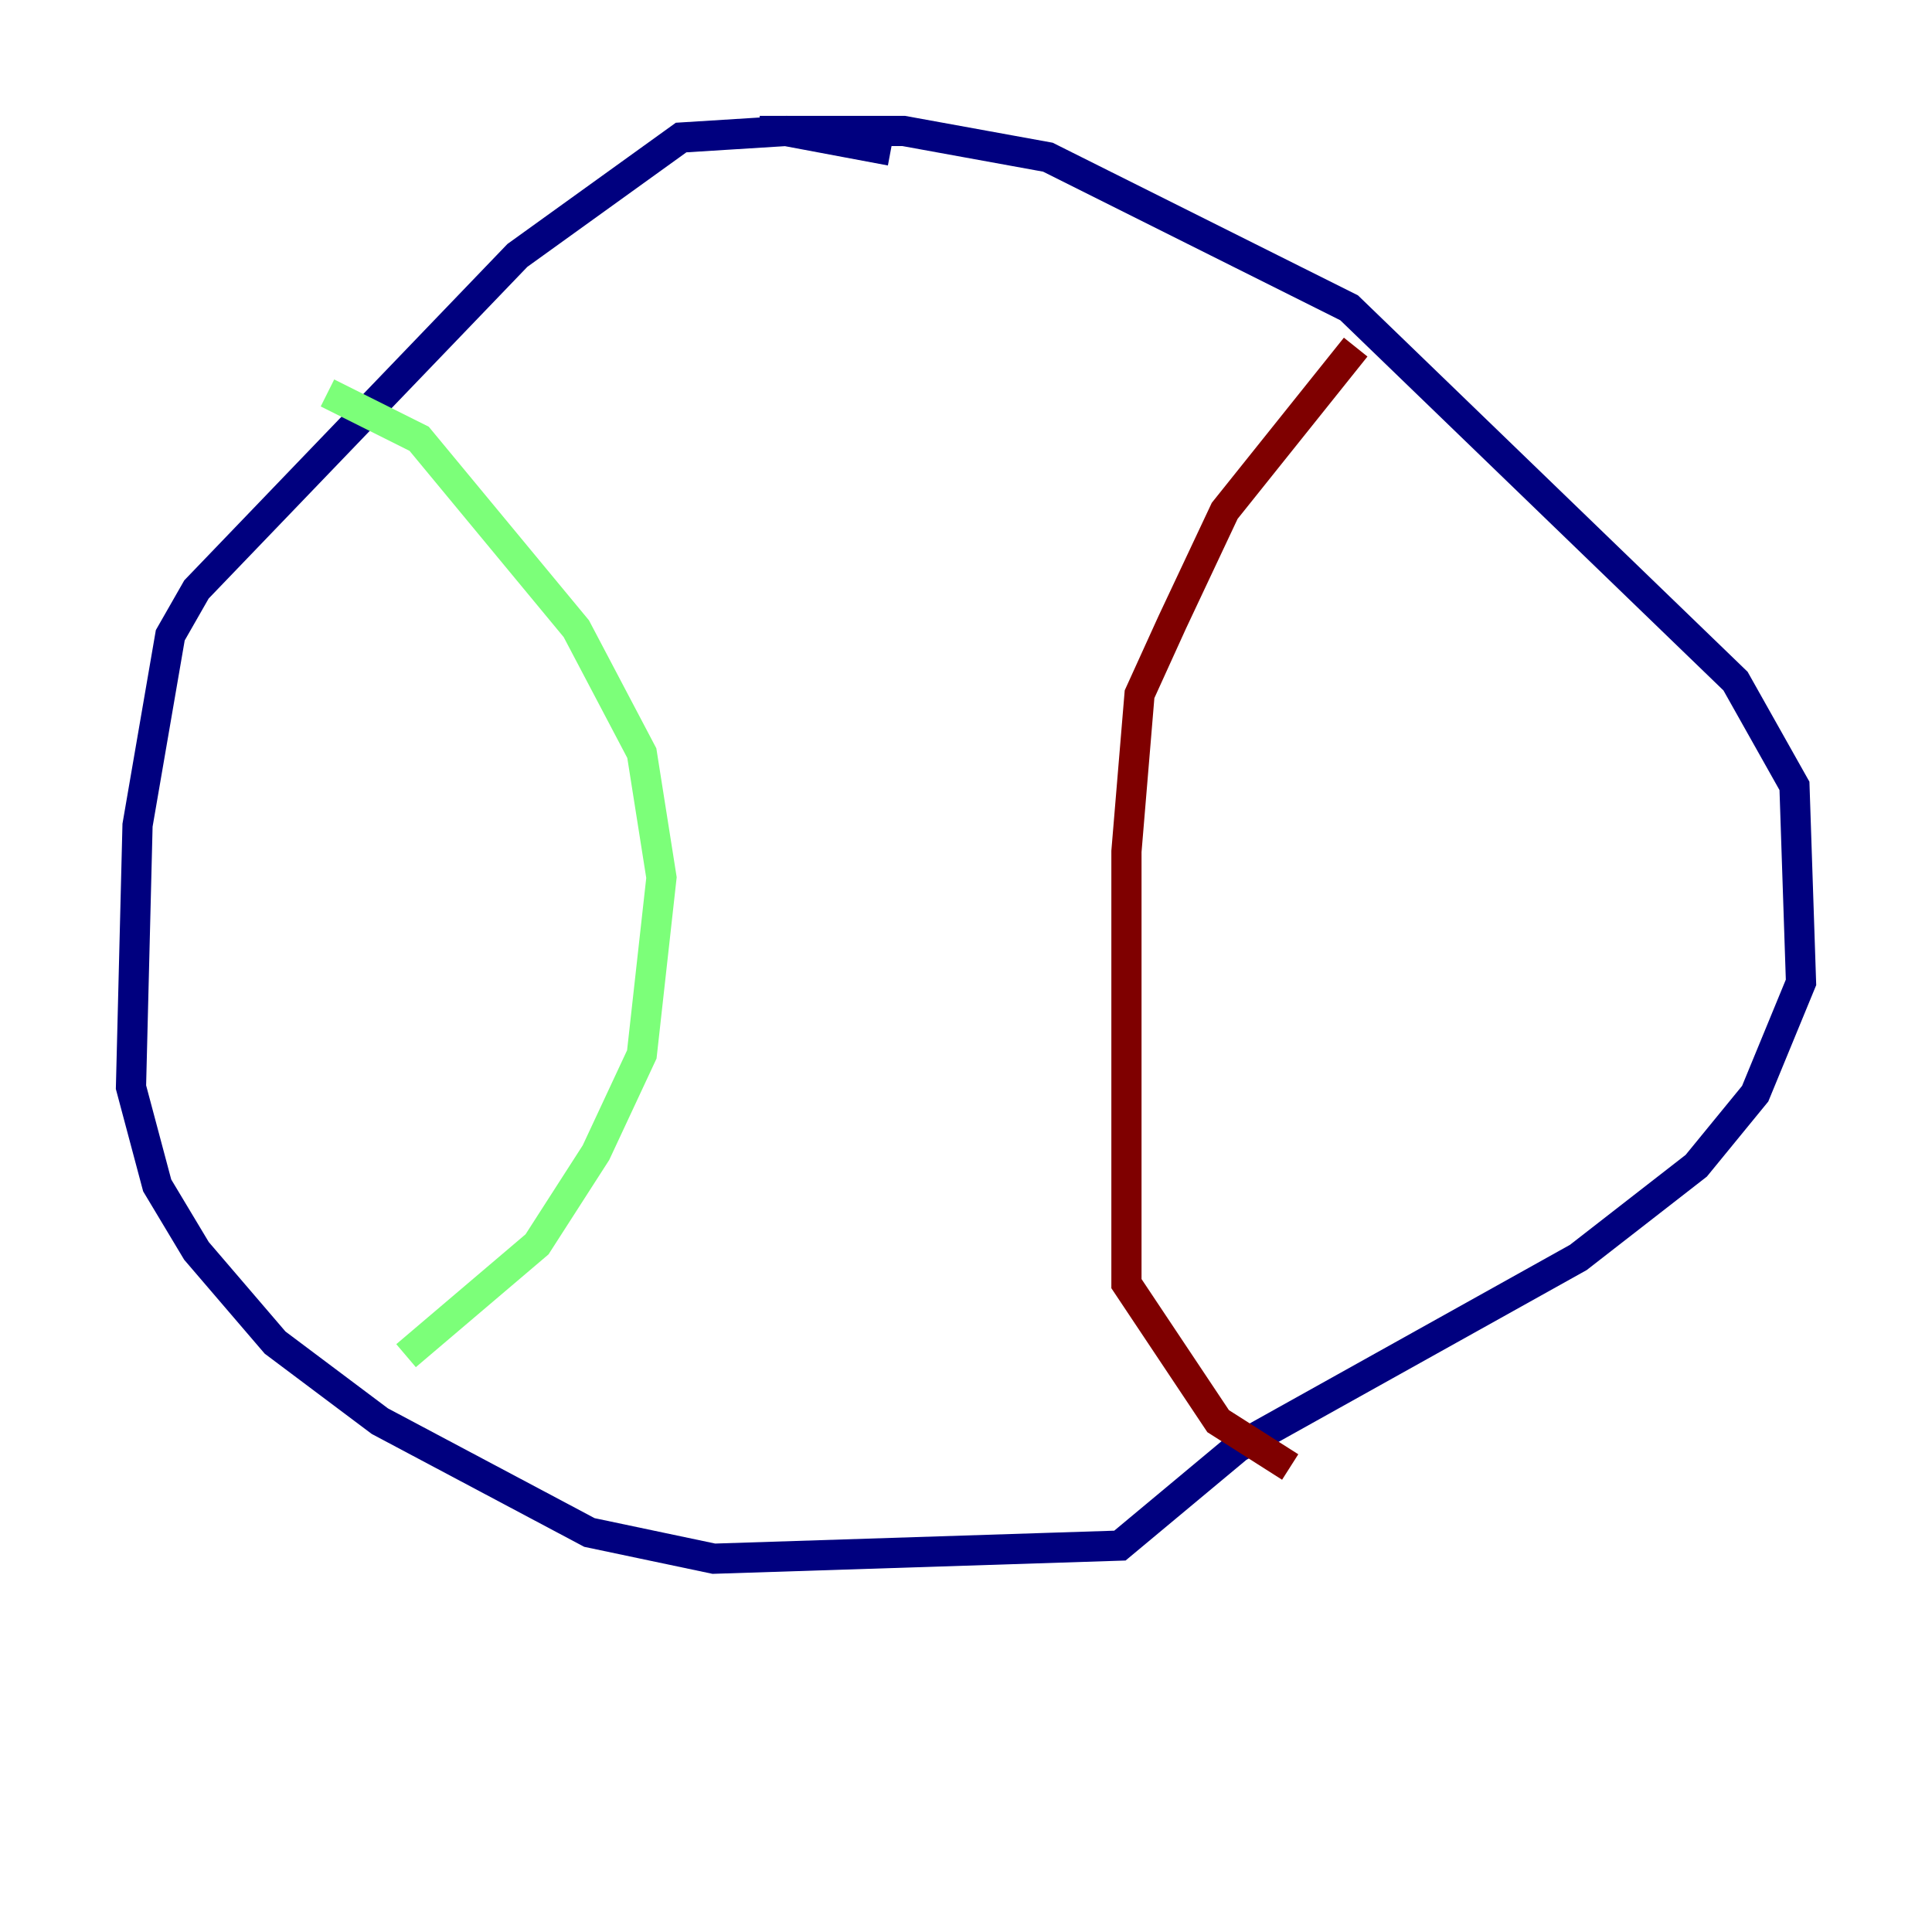 <?xml version="1.0" encoding="utf-8" ?>
<svg baseProfile="tiny" height="128" version="1.2" viewBox="0,0,128,128" width="128" xmlns="http://www.w3.org/2000/svg" xmlns:ev="http://www.w3.org/2001/xml-events" xmlns:xlink="http://www.w3.org/1999/xlink"><defs /><polyline fill="none" points="59.01,9.98 52.068,8.678 45.125,9.112 34.278,16.922 13.017,39.051 11.281,42.088 9.112,54.671 8.678,72.027 10.414,78.536 13.017,82.875 18.224,88.949 25.166,94.156 39.051,101.532 47.295,103.268 74.197,102.4 82.007,95.891 104.57,83.308 112.38,77.234 116.285,72.461 119.322,65.085 118.888,52.068 114.983,45.125 89.383,20.393 69.424,10.414 59.878,8.678 50.332,8.678" stroke="#00007f" stroke-width="2" /><polyline fill="none" points="21.695,26.034 27.77,29.071 38.183,41.654 42.522,49.898 43.824,58.142 42.522,69.858 39.485,76.366 35.58,82.441 26.902,89.817" stroke="#7cff79" stroke-width="2" /><polyline fill="none" points="89.817,22.997 81.139,33.844 77.668,41.22 75.498,45.993 74.63,56.407 74.63,85.044 80.705,94.156 85.478,97.193" stroke="#7f0000" stroke-width="2" /></svg>